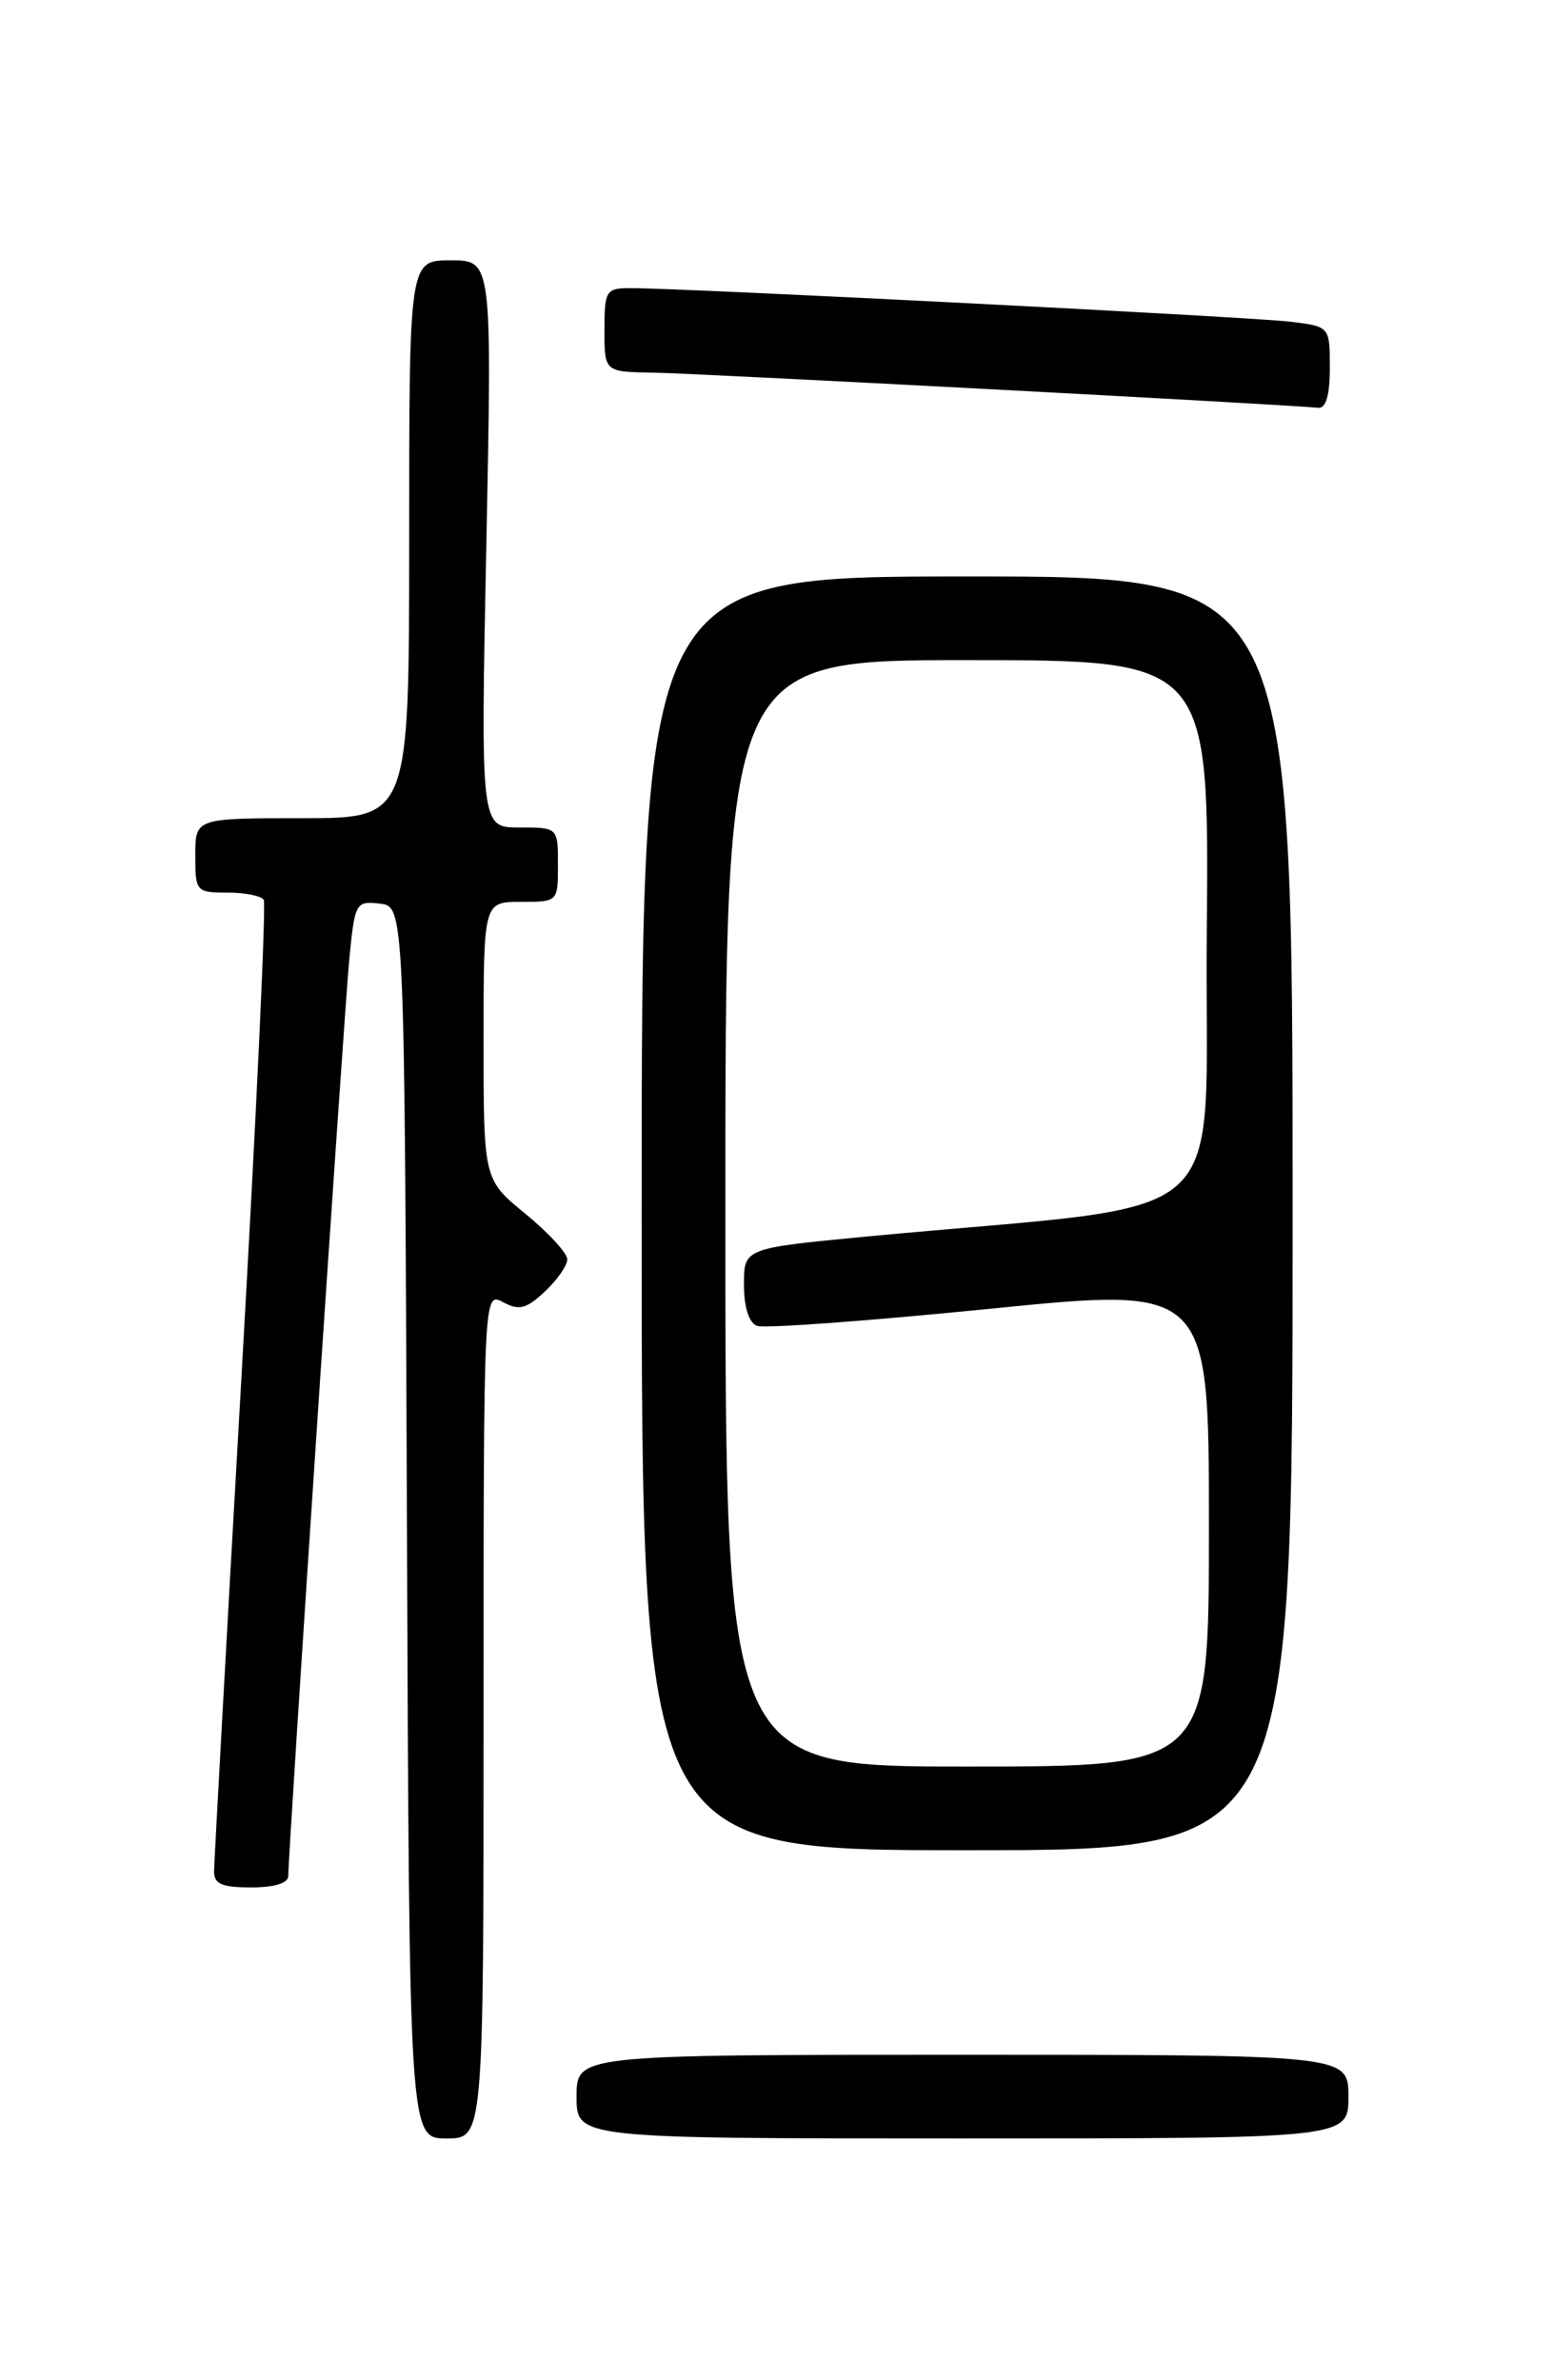 <?xml version="1.0" encoding="UTF-8" standalone="no"?>
<!DOCTYPE svg PUBLIC "-//W3C//DTD SVG 1.1//EN" "http://www.w3.org/Graphics/SVG/1.1/DTD/svg11.dtd" >
<svg xmlns="http://www.w3.org/2000/svg" xmlns:xlink="http://www.w3.org/1999/xlink" version="1.1" viewBox="0 0 167 256">
 <g >
 <path fill="currentColor"
d=" M 52.00 184.46 C 52.00 138.93 52.00 138.93 54.09 140.05 C 55.83 140.98 56.60 140.78 58.59 138.91 C 59.92 137.67 61.00 136.11 61.00 135.45 C 61.00 134.78 58.98 132.58 56.50 130.55 C 52.00 126.87 52.00 126.87 52.00 111.93 C 52.00 97.00 52.00 97.00 56.00 97.00 C 60.00 97.00 60.00 97.00 60.00 93.00 C 60.00 89.00 60.00 89.00 55.84 89.00 C 51.68 89.00 51.68 89.00 52.30 58.50 C 52.91 28.00 52.91 28.00 48.46 28.00 C 44.00 28.00 44.00 28.00 44.00 58.00 C 44.00 88.00 44.00 88.00 32.50 88.00 C 21.00 88.00 21.00 88.00 21.00 92.00 C 21.00 95.89 21.09 96.00 24.44 96.00 C 26.33 96.00 28.10 96.35 28.36 96.78 C 28.63 97.21 27.54 120.50 25.94 148.53 C 24.34 176.56 23.03 200.29 23.02 201.25 C 23.00 202.63 23.85 203.00 27.00 203.00 C 29.50 203.00 31.00 202.54 31.00 201.77 C 31.00 199.10 36.99 109.12 37.56 103.19 C 38.15 97.08 38.25 96.89 40.84 97.19 C 43.50 97.50 43.50 97.50 43.76 163.75 C 44.01 230.00 44.01 230.00 48.01 230.00 C 52.00 230.00 52.00 230.00 52.00 184.46 Z  M 145.00 225.50 C 145.00 221.00 145.00 221.00 103.50 221.00 C 62.00 221.00 62.00 221.00 62.00 225.50 C 62.00 230.00 62.00 230.00 103.50 230.00 C 145.00 230.00 145.00 230.00 145.00 225.50 Z  M 139.00 130.50 C 139.00 62.00 139.00 62.00 104.00 62.00 C 69.00 62.00 69.00 62.00 69.00 130.50 C 69.00 199.00 69.00 199.00 104.00 199.00 C 139.00 199.00 139.00 199.00 139.00 130.50 Z  M 143.00 39.56 C 143.00 35.12 143.00 35.12 138.75 34.60 C 134.61 34.09 73.24 30.97 67.75 30.99 C 65.16 31.00 65.00 31.26 65.00 35.50 C 65.00 40.00 65.00 40.00 70.25 40.08 C 74.90 40.14 138.58 43.52 141.75 43.86 C 142.58 43.95 143.00 42.52 143.00 39.56 Z  M 78.00 130.50 C 78.00 71.00 78.00 71.00 104.02 71.00 C 130.03 71.00 130.03 71.00 129.77 100.25 C 129.47 133.03 133.81 129.14 93.25 132.99 C 80.00 134.25 80.00 134.25 80.00 138.16 C 80.00 140.58 80.53 142.27 81.40 142.60 C 82.17 142.90 93.42 142.07 106.40 140.77 C 130.00 138.40 130.00 138.40 130.00 164.20 C 130.00 190.00 130.00 190.00 104.00 190.00 C 78.00 190.00 78.00 190.00 78.00 130.50 Z "/>
</g>
</svg>